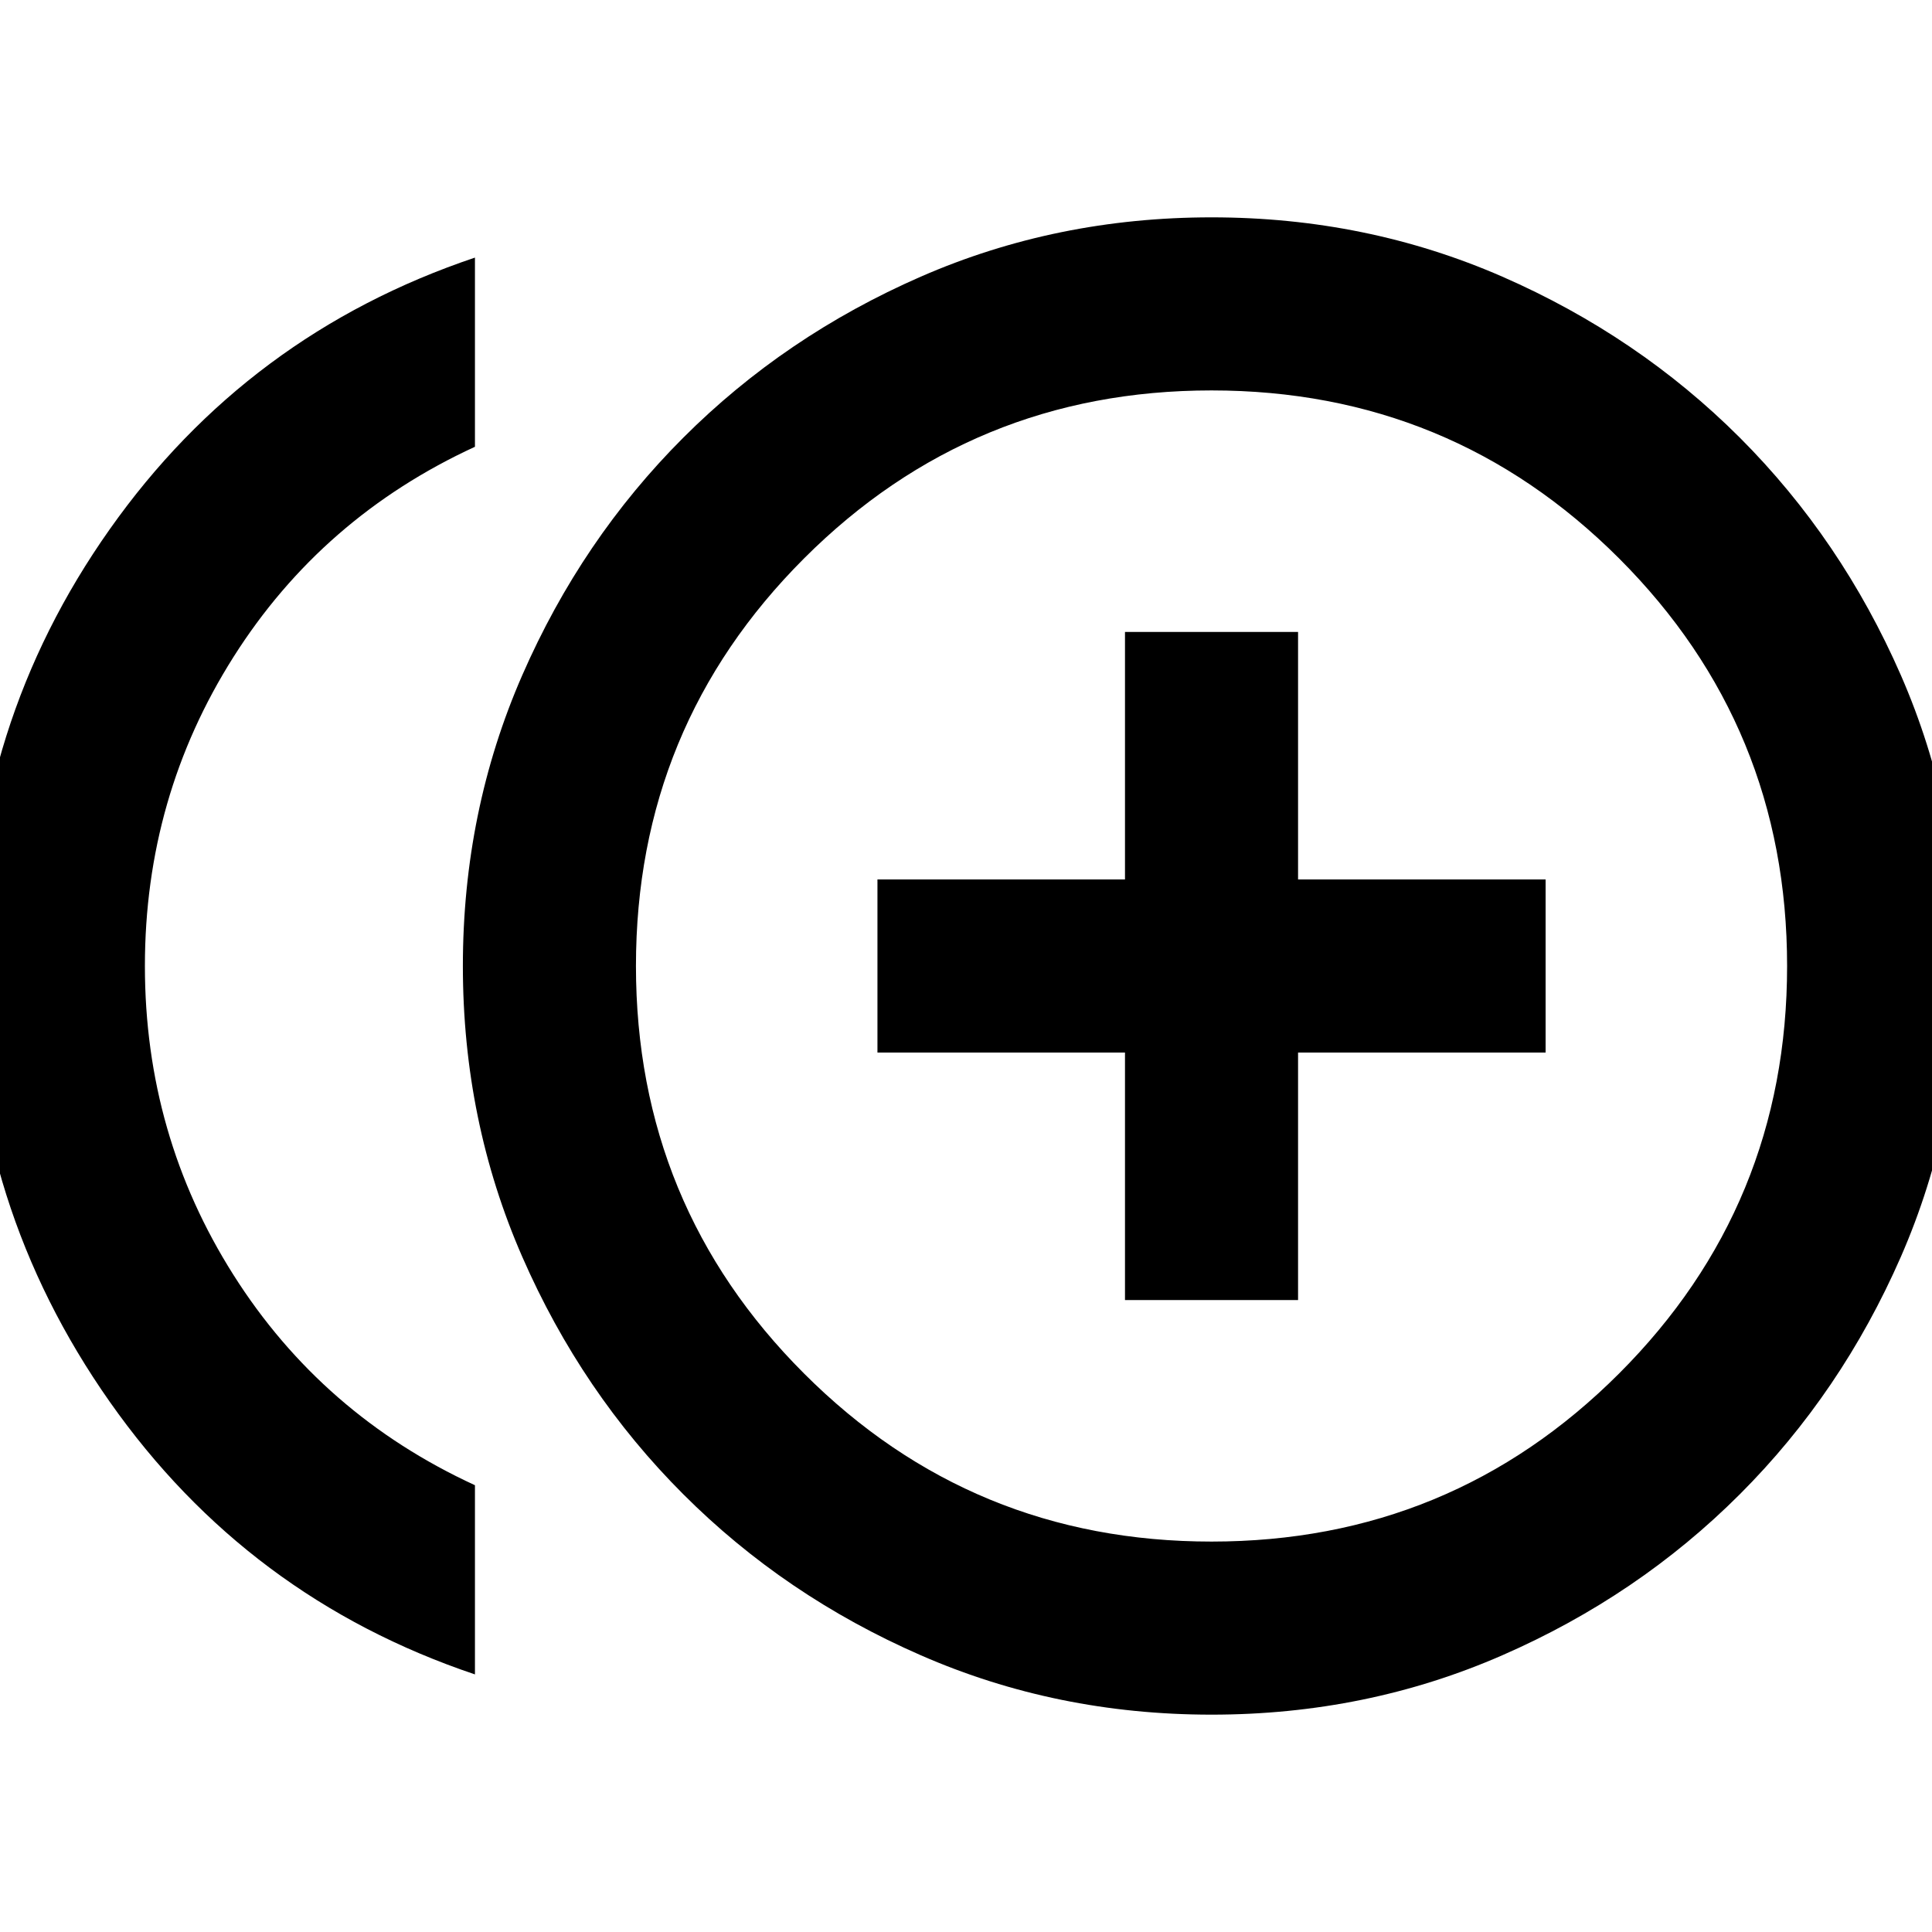 <svg xmlns="http://www.w3.org/2000/svg" height="24" width="24"><path d="M13.975 16.15H16.125V13.075H19.2V10.925H16.125V7.85H13.975V10.925H10.9V13.075H13.975ZM5.9 20.8Q3.075 19.85 1.363 17.413Q-0.35 14.975 -0.35 12Q-0.35 9 1.363 6.575Q3.075 4.15 5.9 3.2V5.55Q4 6.425 2.9 8.162Q1.8 9.9 1.8 12Q1.8 14.1 2.9 15.837Q4 17.575 5.9 18.45ZM15.05 21.3Q13.125 21.3 11.438 20.562Q9.75 19.825 8.488 18.562Q7.225 17.3 6.488 15.613Q5.75 13.925 5.75 12Q5.75 10.075 6.488 8.387Q7.225 6.7 8.488 5.437Q9.75 4.175 11.438 3.437Q13.125 2.7 15.05 2.7Q16.975 2.7 18.663 3.437Q20.35 4.175 21.613 5.437Q22.875 6.7 23.613 8.387Q24.35 10.075 24.35 12Q24.35 13.925 23.613 15.613Q22.875 17.3 21.613 18.562Q20.35 19.825 18.663 20.562Q16.975 21.3 15.05 21.3ZM15.05 12Q15.05 12 15.05 12Q15.05 12 15.05 12Q15.05 12 15.05 12Q15.05 12 15.05 12Q15.05 12 15.05 12Q15.05 12 15.05 12Q15.05 12 15.05 12Q15.05 12 15.05 12ZM15.05 19.15Q18.025 19.15 20.113 17.062Q22.2 14.975 22.2 12Q22.2 9.025 20.113 6.937Q18.025 4.85 15.05 4.85Q12.075 4.85 9.988 6.937Q7.9 9.025 7.9 12Q7.9 14.975 9.988 17.062Q12.075 19.15 15.05 19.15Z"/></svg>